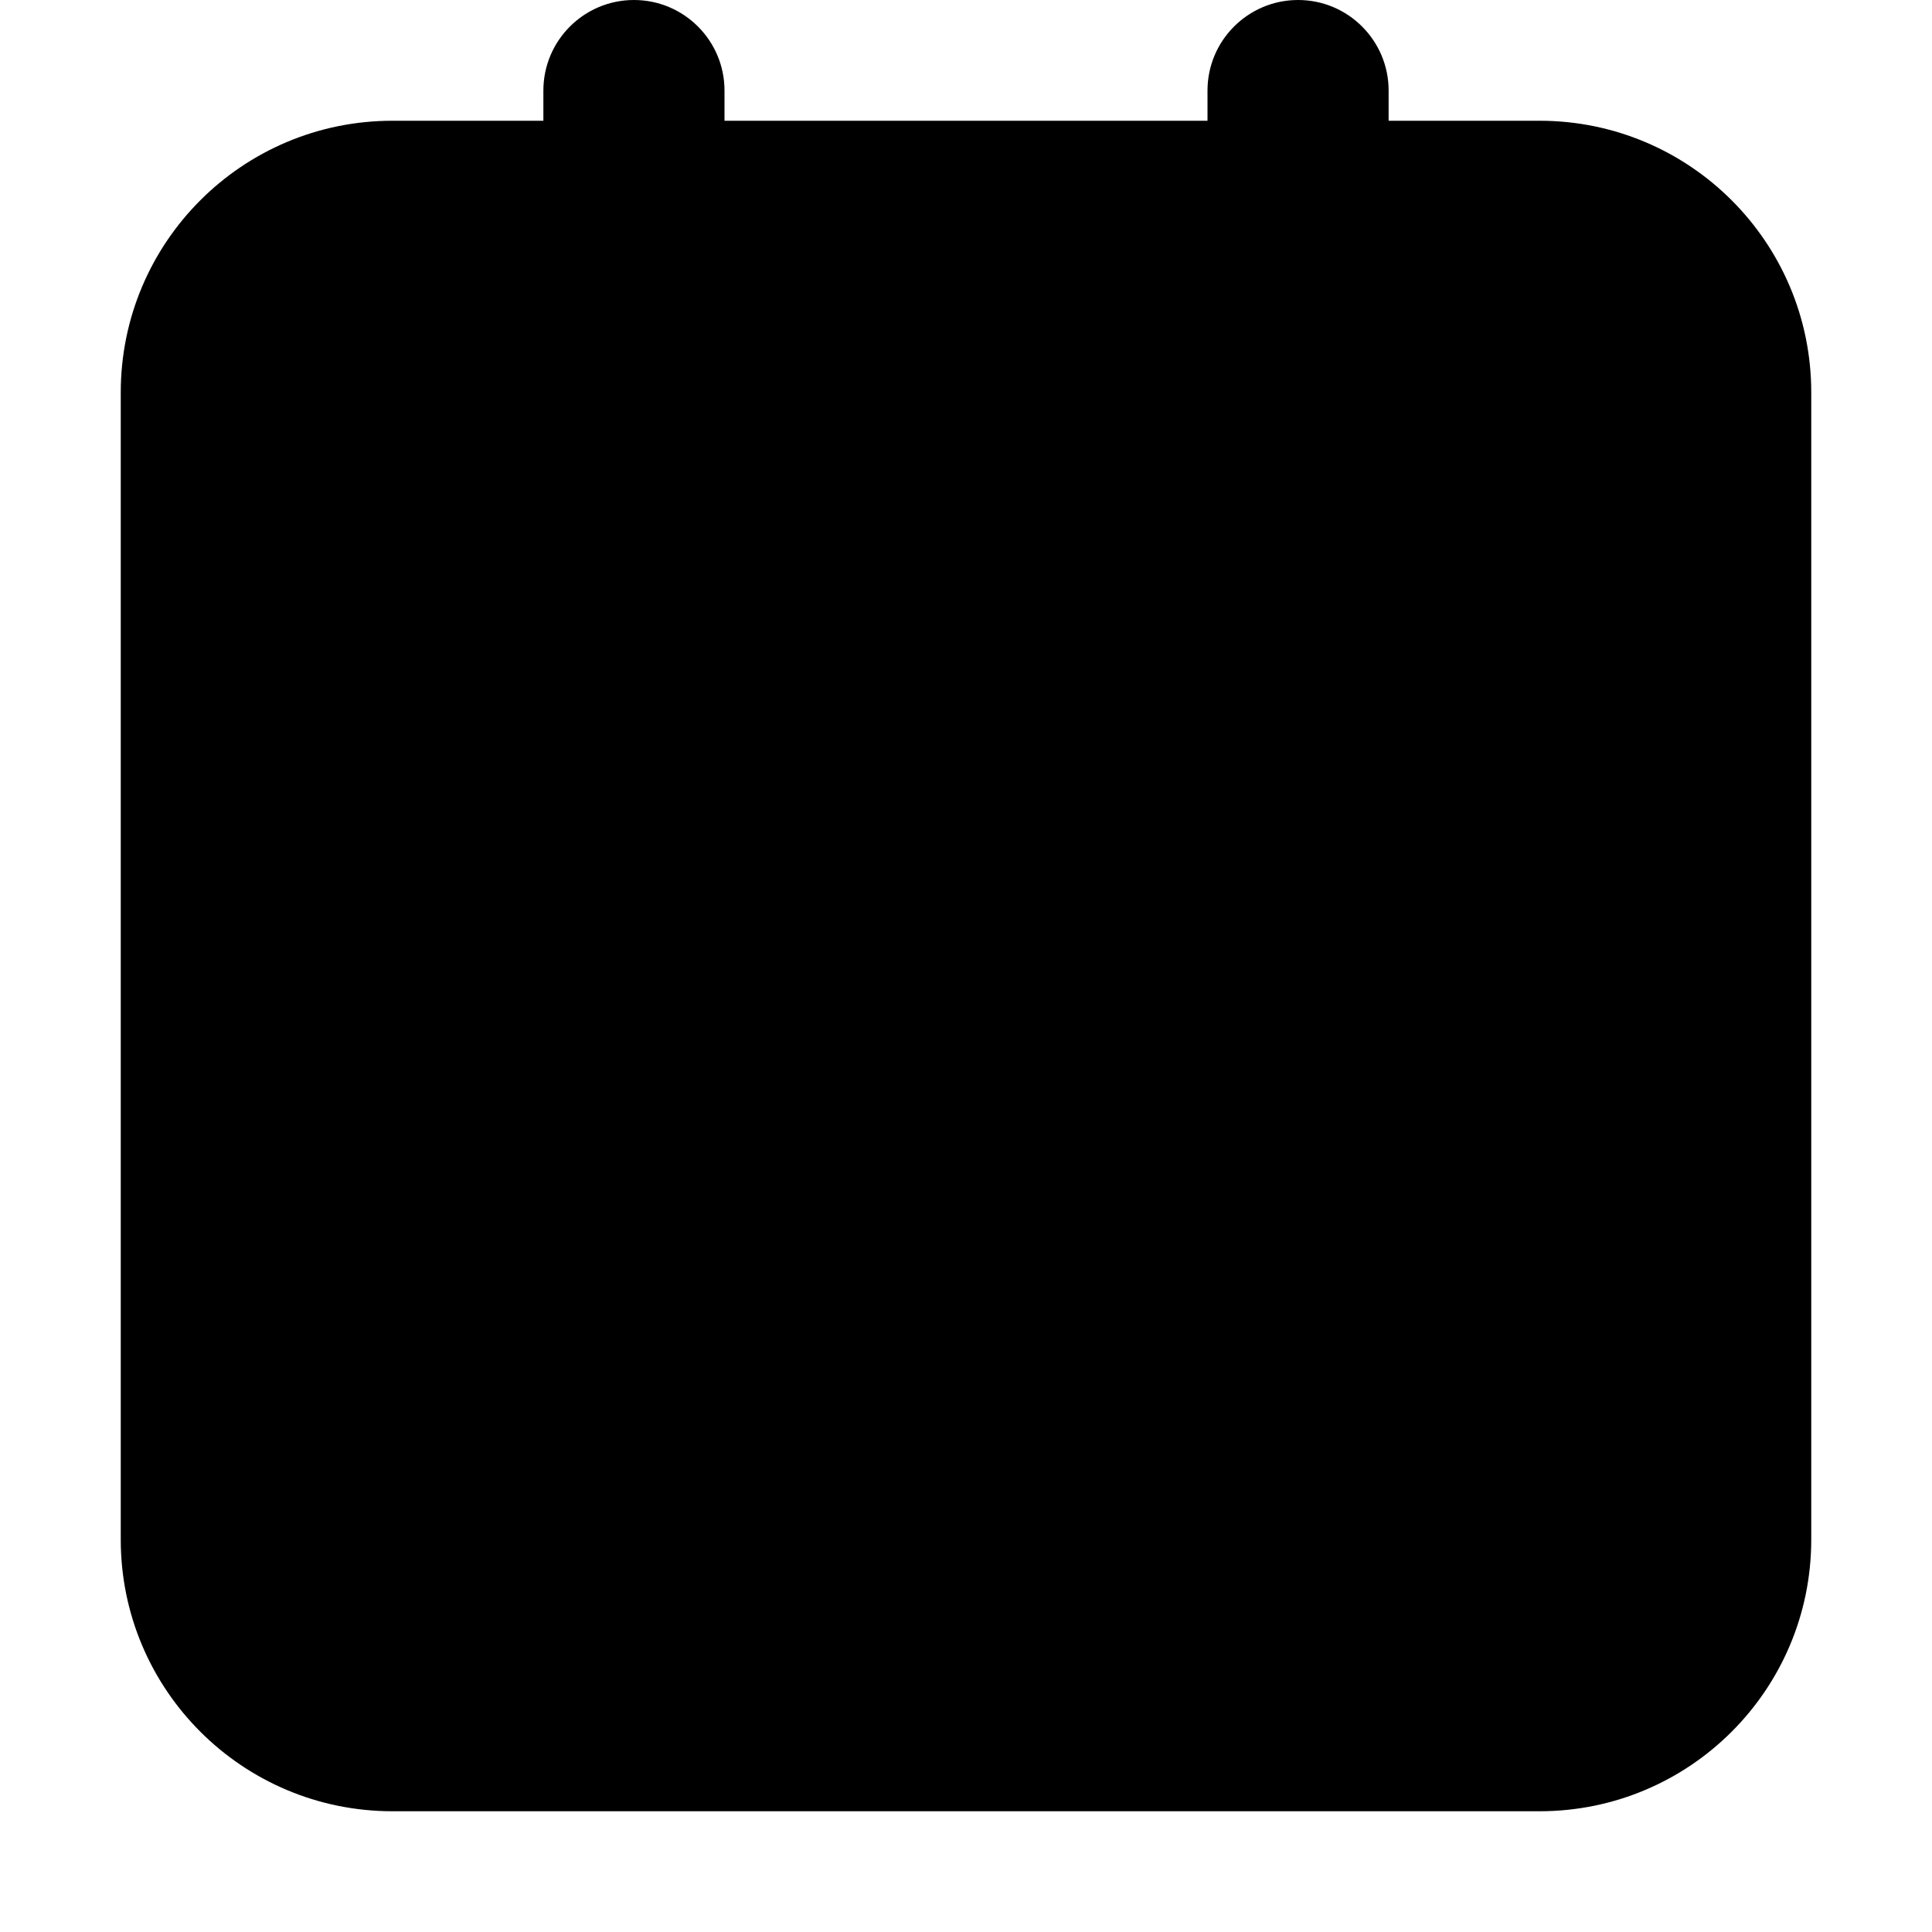 <svg viewBox="0 0 16 16" width="16" height="16" fill="currentColor" xmlns="http://www.w3.org/2000/svg">
 <g transform="translate(1, 0)">
  <path d="M10.5 0.75C10.5 0.336 10.164 0 9.75 0C9.336 0 9 0.336 9 0.75L9 1L5 1L5 0.75C5 0.336 4.664 0 4.25 0C3.836 0 3.5 0.336 3.5 0.75L3.5 1L2.25 1C1.007 1 0 2.007 0 3.25L0 12.75C0 13.993 1.007 15 2.25 15L11.75 15C12.993 15 14 13.993 14 12.75L14 3.25C14 2.007 12.993 1 11.75 1L10.5 1L10.5 0.75ZM3.5 3.25L3.5 2.5L2.25 2.5C1.836 2.5 1.5 2.836 1.5 3.25L1.5 5L12.5 5L12.5 3.25C12.5 2.836 12.164 2.5 11.75 2.5L10.5 2.5L10.5 3.25C10.5 3.664 10.164 4 9.75 4C9.336 4 9 3.664 9 3.25L9 2.5L5 2.5L5 3.25C5 3.664 4.664 4 4.25 4C3.836 4 3.5 3.664 3.5 3.25ZM12.5 6.5L1.5 6.5L1.5 12.75C1.5 13.164 1.836 13.5 2.25 13.5L11.75 13.5C12.164 13.5 12.5 13.164 12.5 12.75L12.5 6.5Z" fill-rule="EVENODD"></path>
 </g>
</svg>